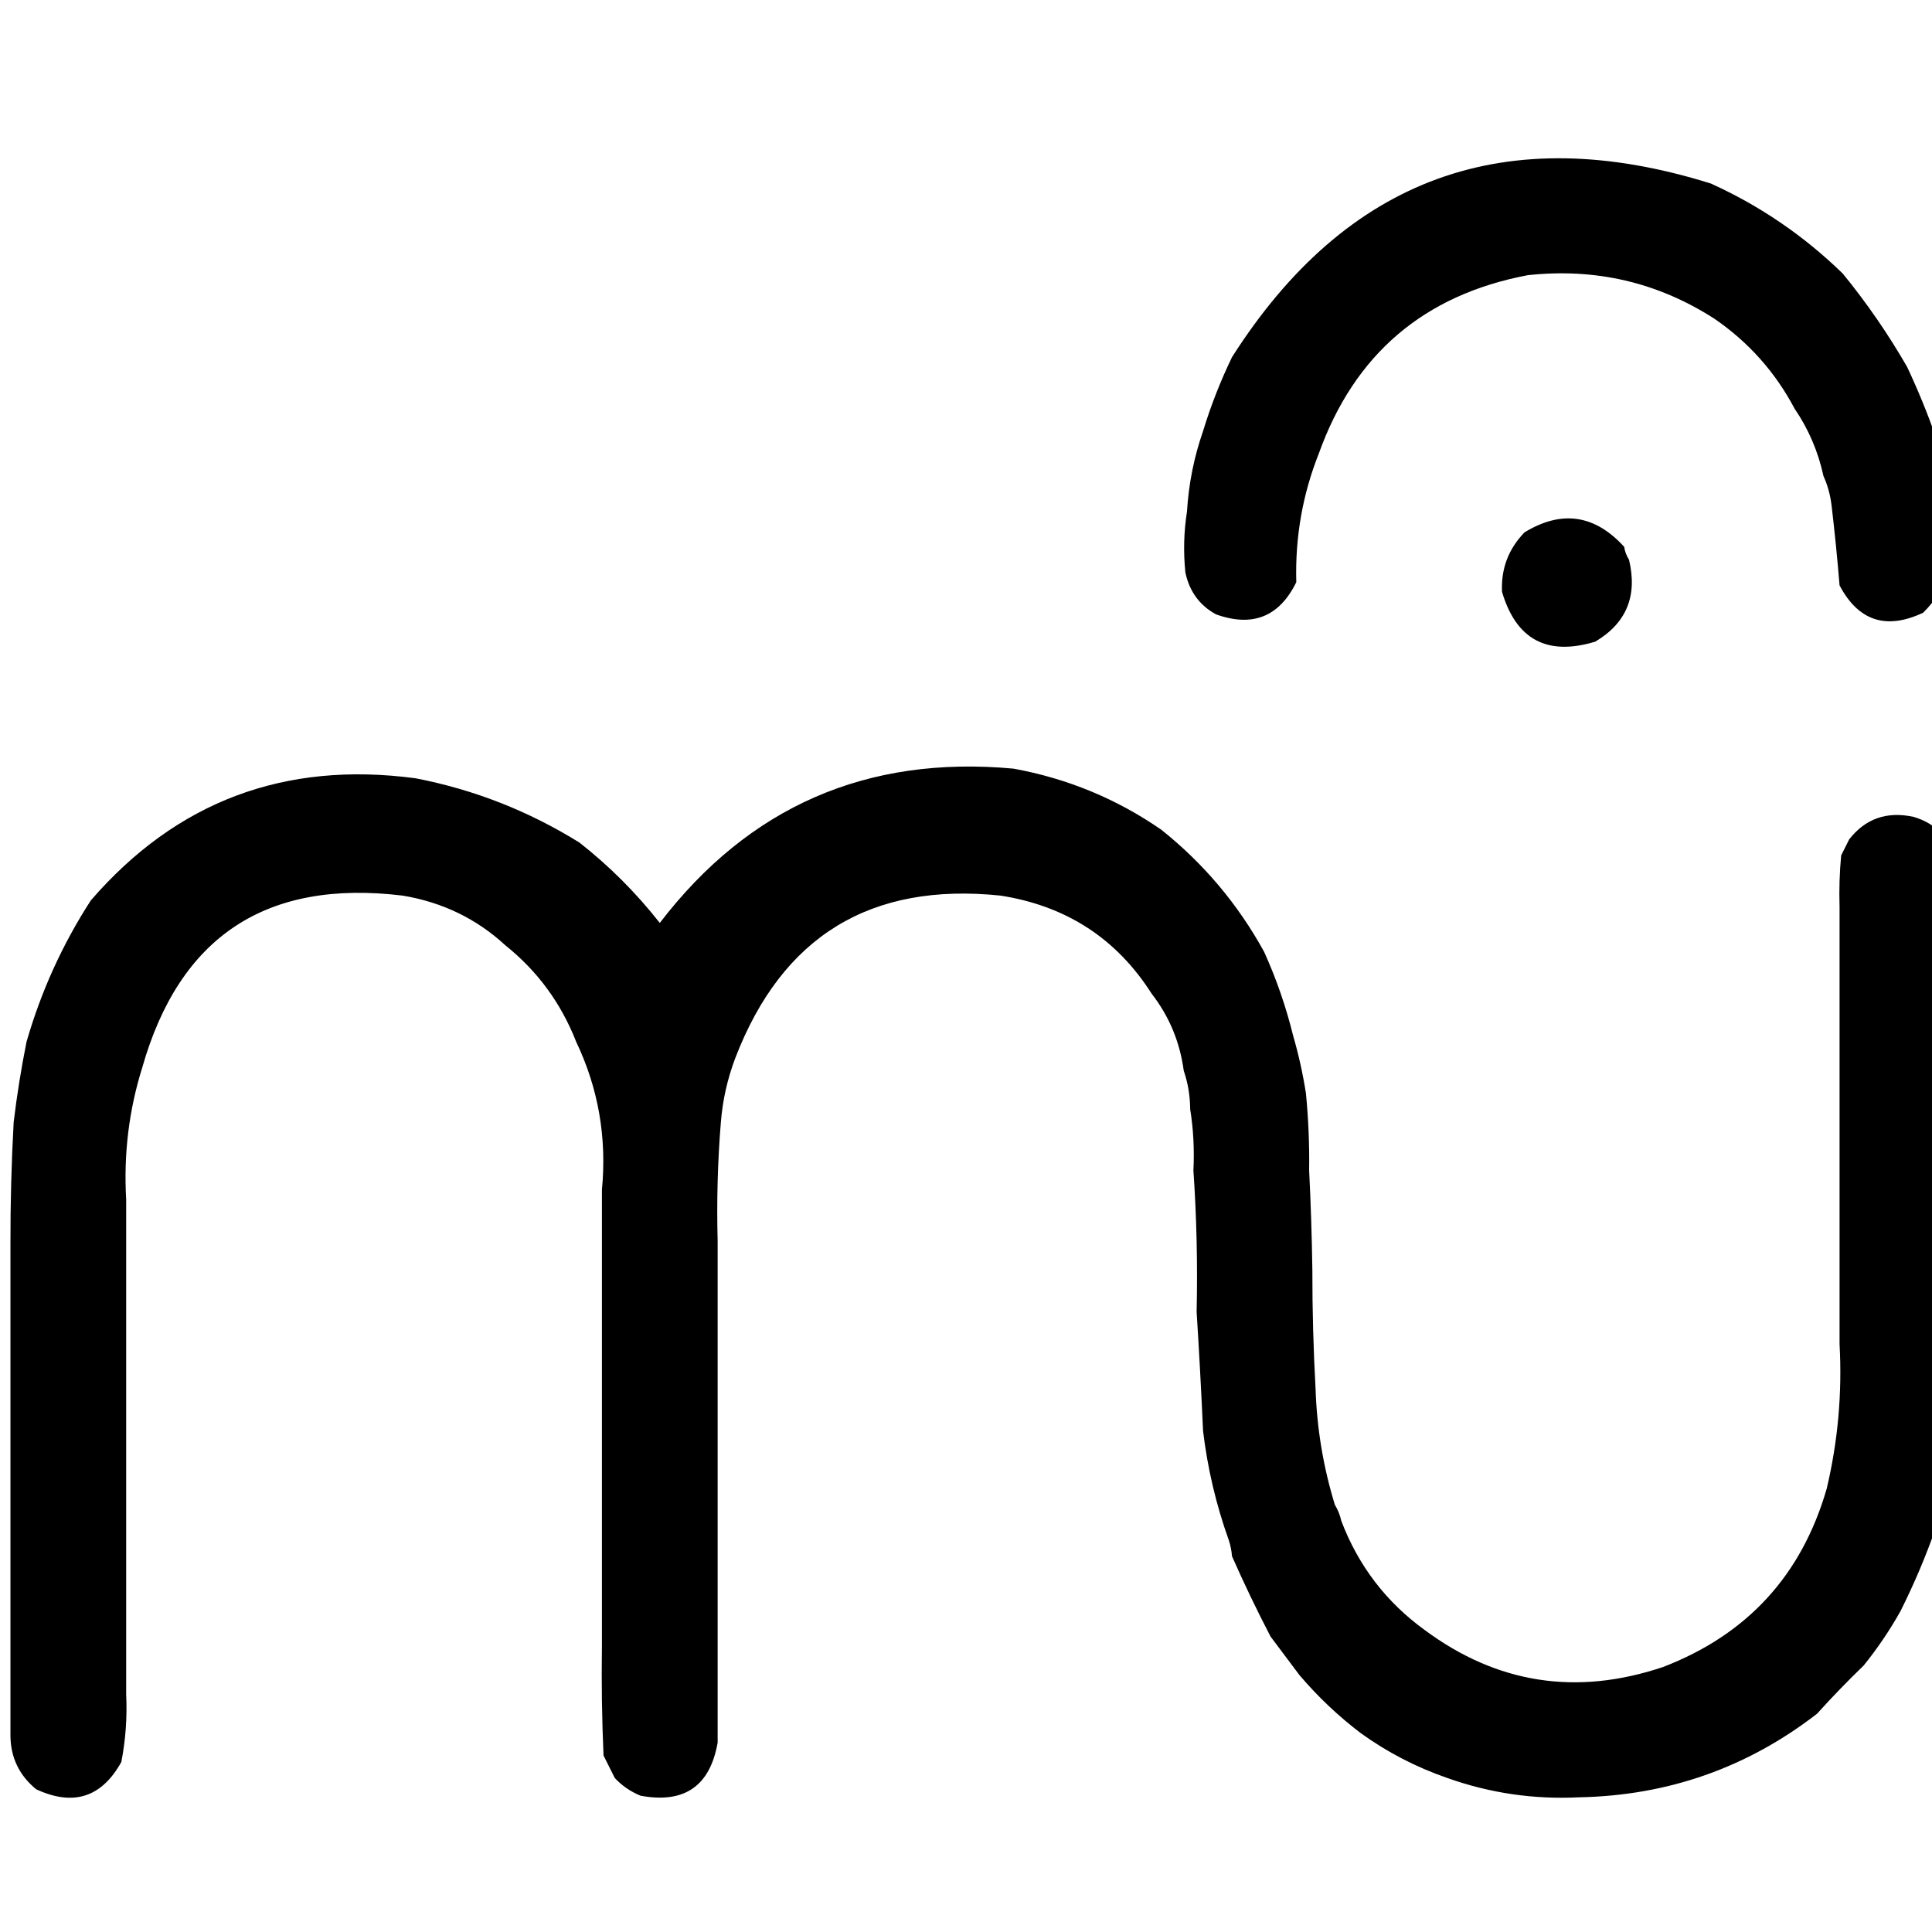<?xml version="1.0" encoding="UTF-8" standalone="no"?>
<svg
   height="16"
   viewBox="0 0 16 16"
   width="16"
   version="1.1"
   id="svg135"
   xml:space="preserve"
   xmlns="http://www.w3.org/2000/svg"
   xmlns:svg="http://www.w3.org/2000/svg"><defs
     id="defs139" /><g
     id="g2"
     transform="matrix(0.459,0,0,0.459,-59.69,-21.931)"
     style="fill:#000000;fill-opacity:1"><g
       style="fill:#000000;fill-opacity:1"
       id="g1"
       transform="matrix(0.058,0,0,0.058,118.139,37.897)"><path
         fill-rule="evenodd"
         clip-rule="evenodd"
         d="m 737.5,227.5 c 15.268,6.925 28.935,16.259 41,28 7.447,9.116 14.114,18.783 20,29 3.411,7.249 6.411,14.582 9,22 1.983,9.233 3.316,18.566 4,28 2.075,10.39 -0.591,19.223 -8,26.5 -11.477,5.416 -20.144,2.583 -26,-8.5 -0.678,-8.335 -1.512,-16.668 -2.5,-25 -0.406,-3.242 -1.239,-6.242 -2.5,-9 -1.656,-7.638 -4.656,-14.638 -9,-21 -6.028,-11.389 -14.362,-20.723 -25,-28 -17.596,-11.291 -36.929,-15.791 -58,-13.5 -32.274,6.11 -53.941,24.61 -65,55.5 -5.055,12.733 -7.388,26.066 -7,40 -5.271,10.761 -13.605,14.094 -25,10 -5.085,-2.801 -8.252,-7.134 -9.5,-13 -0.653,-6.362 -0.487,-12.695 0.5,-19 0.518,-8.592 2.185,-16.925 5,-25 2.412,-7.903 5.412,-15.57 9,-23 35.633,-55.957 85.3,-73.957 149,-54 z"
         fill="#d9d5e5"
         id="path1"
         style="fill:#000000;fill-opacity:1" /><path
         fill-rule="evenodd"
         clip-rule="evenodd"
         d="m 710.5,340.5 c 0.209,1.422 0.709,2.755 1.5,4 2.706,11.246 -0.794,19.746 -10.5,25.5 -14.945,4.532 -24.612,-0.634 -29,-15.5 -0.336,-7.163 1.997,-13.33 7,-18.5 11.533,-7.026 21.866,-5.526 31,4.5 z"
         fill="#d7d4e4"
         id="path2"
         style="fill:#000000;fill-opacity:1" /><path
         d="m 520.5,409.5 c 16.769,3.057 32.103,9.391 46,19 13.209,10.541 23.876,23.208 32,38 3.793,8.379 6.793,17.045 9,26 1.713,5.896 3.046,11.896 4,18 0.776,7.975 1.11,15.975 1,24 0.518,10.326 0.851,20.659 1,31 -0.013,12.345 0.321,24.678 1,37 0.402,12.273 2.402,24.273 6,36 0.941,1.55 1.607,3.216 2,5 5.306,13.964 13.973,25.298 26,34 22.476,16.654 47.142,20.488 74,11.5 26.212,-10.045 43.212,-28.545 51,-55.5 3.506,-14.784 4.839,-29.784 4,-45 v -44 -37 -31 -24 c -0.166,-5.344 10e-4,-10.677 0.5,-16 0.562,-1.123 1.117,-2.234 1.667,-3.334 L 780.5,431.5 c 5.052,-6.455 11.719,-8.789 20,-7 7.097,2.097 11.431,6.764 13,14 v 25 31 37 44 29 c -0.664,4.973 -0.997,9.973 -1,15 -1.656,8.632 -3.323,17.299 -5,26 -3.078,8.834 -6.745,17.501 -11,26 -3.315,5.947 -7.148,11.613 -11.5,17 -5.037,4.869 -9.87,9.869 -14.5,15 -21.702,16.791 -46.368,25.458 -74,26 -14.1,0.705 -27.767,-1.295 -41,-6 -9.723,-3.361 -18.723,-8.027 -27,-14 -6.964,-5.297 -13.298,-11.297 -19,-18 -3.012,-4.038 -6.012,-8.038 -9,-12 -4.293,-8.25 -8.293,-16.583 -12,-25 -0.129,-1.716 -0.462,-3.383 -1,-5 -3.95,-11.032 -6.616,-22.366 -8,-34 -0.564,-12.487 -1.231,-24.821 -2,-37 0.329,-14.843 -0.004,-29.51 -1,-44 0.323,-6.522 -0.01,-12.855 -1,-19 -0.039,-4.233 -0.705,-8.233 -2,-12 -1.207,-8.974 -4.541,-16.974 -10,-24 -10.915,-17.146 -26.582,-27.312 -47,-30.5 -40.429,-4.205 -67.929,12.628 -82.5,50.5 -2.451,6.469 -3.951,13.135 -4.5,20 -0.995,12.155 -1.329,24.489 -1,37 v 20 25 30 38 43 c -2.383,13.537 -10.383,19.037 -24,16.5 -3.097,-1.273 -5.764,-3.107 -8,-5.5 -1.153,-2.307 -2.32,-4.64 -3.5,-7 -0.5,-11.328 -0.667,-22.662 -0.5,-34 v -38 -30 -25 -20 -29 c 1.556,-16.206 -1.111,-31.539 -8,-46 -4.701,-12.019 -12.034,-22.019 -22,-30 -8.983,-8.292 -19.649,-13.459 -32,-15.5 -42.403,-5.15 -69.403,12.683 -81,53.5 -4.143,13.226 -5.81,26.893 -5,41 v 49 29 20 25 31 c 0.339,7.074 -0.161,14.074 -1.5,21 -6.107,11.035 -14.94,13.868 -26.5,8.5 -5.227,-4.287 -7.894,-9.787 -8,-16.5 v -31 -24 -20 -29 -49 c -0.025,-12.679 0.308,-25.345 1,-38 1.009,-8.39 2.343,-16.723 4,-25 4.533,-15.727 11.2,-30.393 20,-44 26.602,-30.765 60.269,-43.432 101,-38 18.184,3.508 35.184,10.175 51,20 9.285,7.285 17.618,15.618 25,25 27.726,-36.19 64.393,-52.19 110,-48 z"
         fill="#d9d5e5"
         id="path3"
         style="fill:#000000;fill-opacity:1" /></g></g></svg>

